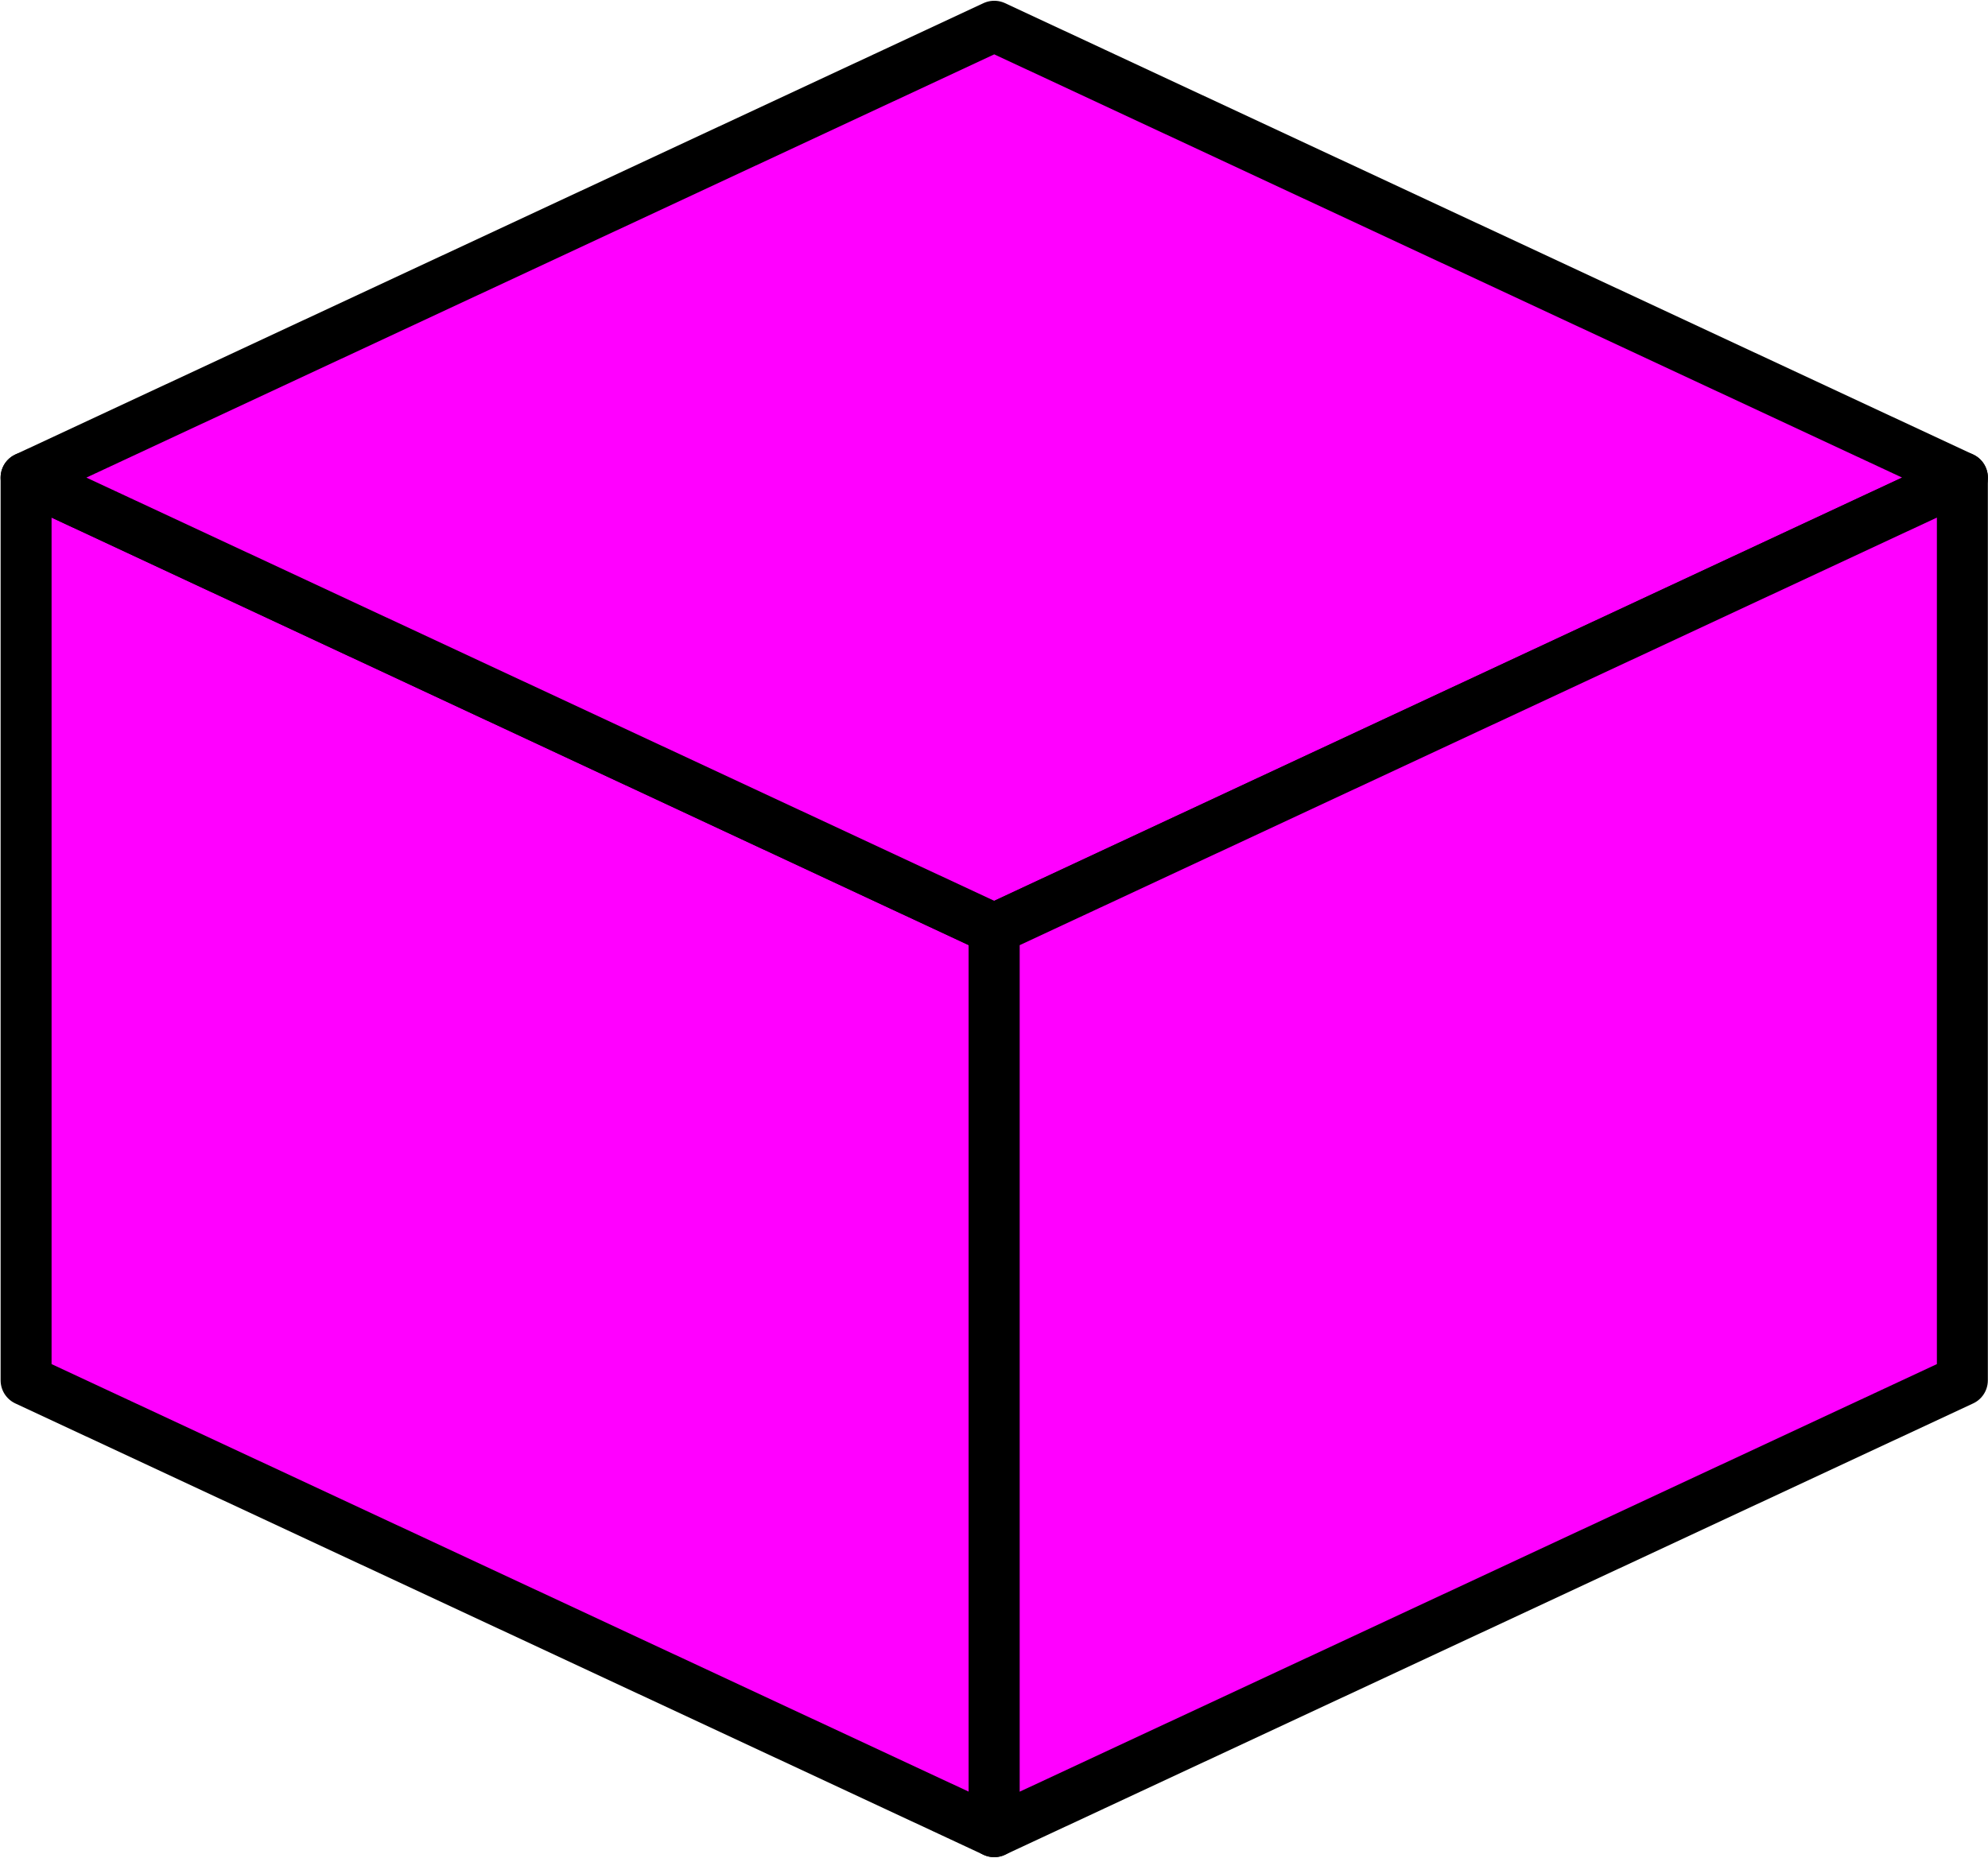 <?xml version="1.0" encoding="UTF-8" standalone="no"?>
<!-- Created with Inkscape (http://www.inkscape.org/) -->

<svg
   xmlns:dc="http://purl.org/dc/elements/1.1/"
   xmlns:cc="http://creativecommons.org/ns#"
   xmlns:rdf="http://www.w3.org/1999/02/22-rdf-syntax-ns#"
   xmlns:svg="http://www.w3.org/2000/svg"
   xmlns="http://www.w3.org/2000/svg"
   xmlns:sodipodi="http://sodipodi.sourceforge.net/DTD/sodipodi-0.dtd"
   xmlns:inkscape="http://www.inkscape.org/namespaces/inkscape"
   width="39.008"
   height="36.457"
   id="svg35241"
   version="1.1"
   inkscape:version="0.48.3.1 r9886"
   sodipodi:docname="Neues Dokument 17">
  <defs
     id="defs35243" />
  <sodipodi:namedview
     id="base"
     pagecolor="#ffffff"
     bordercolor="#666666"
     borderopacity="1.0"
     inkscape:pageopacity="0.0"
     inkscape:pageshadow="2"
     inkscape:zoom="1.979899"
     inkscape:cx="166.65067"
     inkscape:cy="35.368839"
     inkscape:document-units="px"
     inkscape:current-layer="layer1"
     showgrid="false"
     fit-margin-top="0"
     fit-margin-left="0"
     fit-margin-right="0"
     fit-margin-bottom="0"
     inkscape:window-width="1364"
     inkscape:window-height="750"
     inkscape:window-x="0"
     inkscape:window-y="16"
     inkscape:window-maximized="1" />
  <g
     inkscape:label="Ebene 1"
     inkscape:groupmode="layer"
     id="layer1"
     transform="translate(-183.349,-531.274)">
    <g
       id="g7493"
       style="fill:#ff00ff;fill-opacity:1;stroke:#000000;stroke-width:1;stroke-linejoin:round;stroke-miterlimit:4;stroke-opacity:1;stroke-dasharray:none;stroke-dashoffset:0"
       transform="translate(69.881,462.694)">
      <path
         transform="translate(0,308.268)"
         inkscape:connector-curvature="0"
         id="path7495"
         d="m 113.98,-230.315 0,17.717 18.997,8.858 0,-17.717 z"
         style="fill:#ff00ff;fill-opacity:1;stroke:#000000;stroke-width:1;stroke-linecap:butt;stroke-linejoin:round;stroke-miterlimit:4;stroke-opacity:1;stroke-dasharray:none;stroke-dashoffset:0" />
      <path
         transform="translate(0,308.268)"
         inkscape:connector-curvature="0"
         id="path7497"
         d="m 113.98,-230.315 18.997,-8.858 18.997,8.858 -18.997,8.858 z"
         style="fill:#ff00ff;fill-opacity:1;stroke:#000000;stroke-width:1;stroke-linecap:butt;stroke-linejoin:round;stroke-miterlimit:4;stroke-opacity:1;stroke-dasharray:none;stroke-dashoffset:0" />
      <path
         transform="translate(0,308.268)"
         inkscape:connector-curvature="0"
         id="path7499"
         d="m 132.976,-203.74 18.997,-8.858 0,-17.717 -18.997,8.858 z"
         style="fill:#ff00ff;fill-opacity:1;stroke:#000000;stroke-width:1;stroke-linecap:butt;stroke-linejoin:round;stroke-miterlimit:4;stroke-opacity:1;stroke-dasharray:none;stroke-dashoffset:0" />
    </g>
  </g>
</svg>
